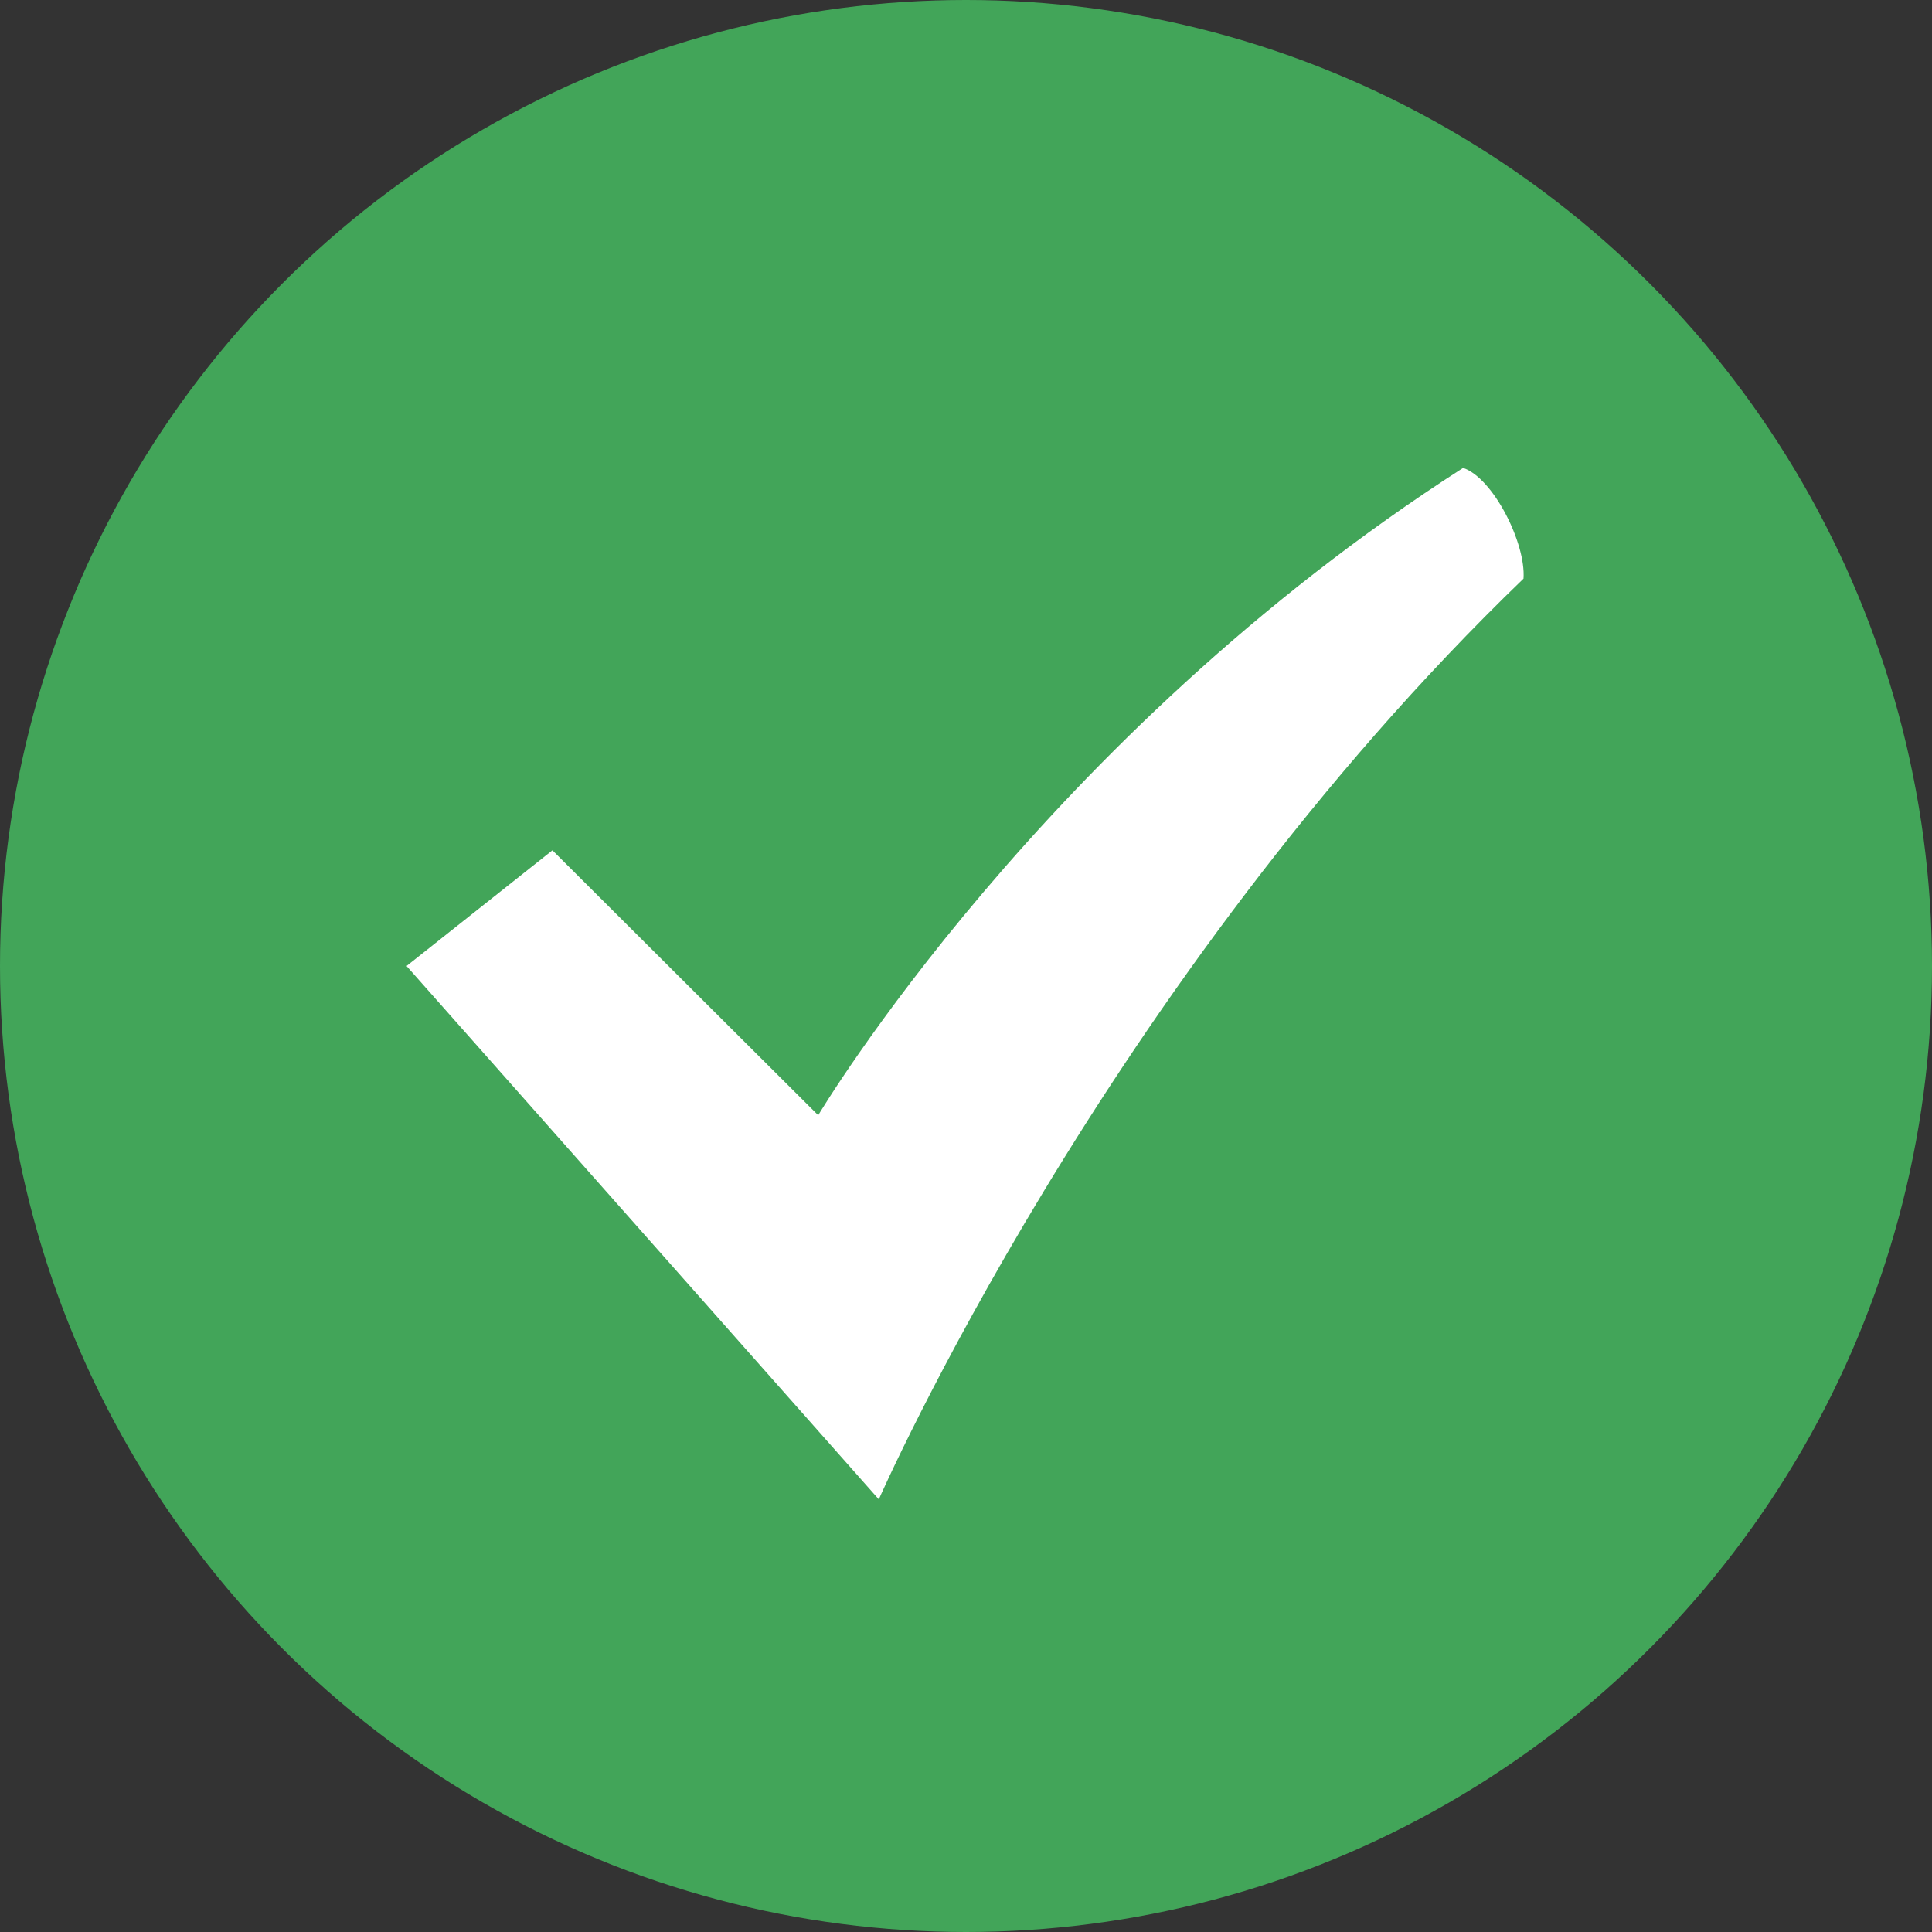 <?xml version="1.0" encoding="utf-8"?>
<!-- Generator: Adobe Illustrator 16.2.0, SVG Export Plug-In . SVG Version: 6.00 Build 0)  -->
<!DOCTYPE svg PUBLIC "-//W3C//DTD SVG 1.1//EN" "http://www.w3.org/Graphics/SVG/1.1/DTD/svg11.dtd">
<svg version="1.1" id="Layer_3" xmlns="http://www.w3.org/2000/svg" xmlns:xlink="http://www.w3.org/1999/xlink" x="0px" y="0px"
	 width="16px" height="16px" viewBox="0 0 16 16" enable-background="new 0 0 16 16" xml:space="preserve">
<rect x="0" y="0" width="16" height="16" fill="#333333" stroke="none"/>
<circle fill="#42A559" cx="8" cy="8" r="8"/>
<path fill="#FFFFFF" d="M4.575,7.042L3.367,8l3.911,4.417c0,0,1.881-4.292,5.339-7.625c0.021-0.292-0.25-0.833-0.5-0.917
	C8.638,6.104,6.776,9.236,6.776,9.236L4.575,7.042z"/>
</svg>
